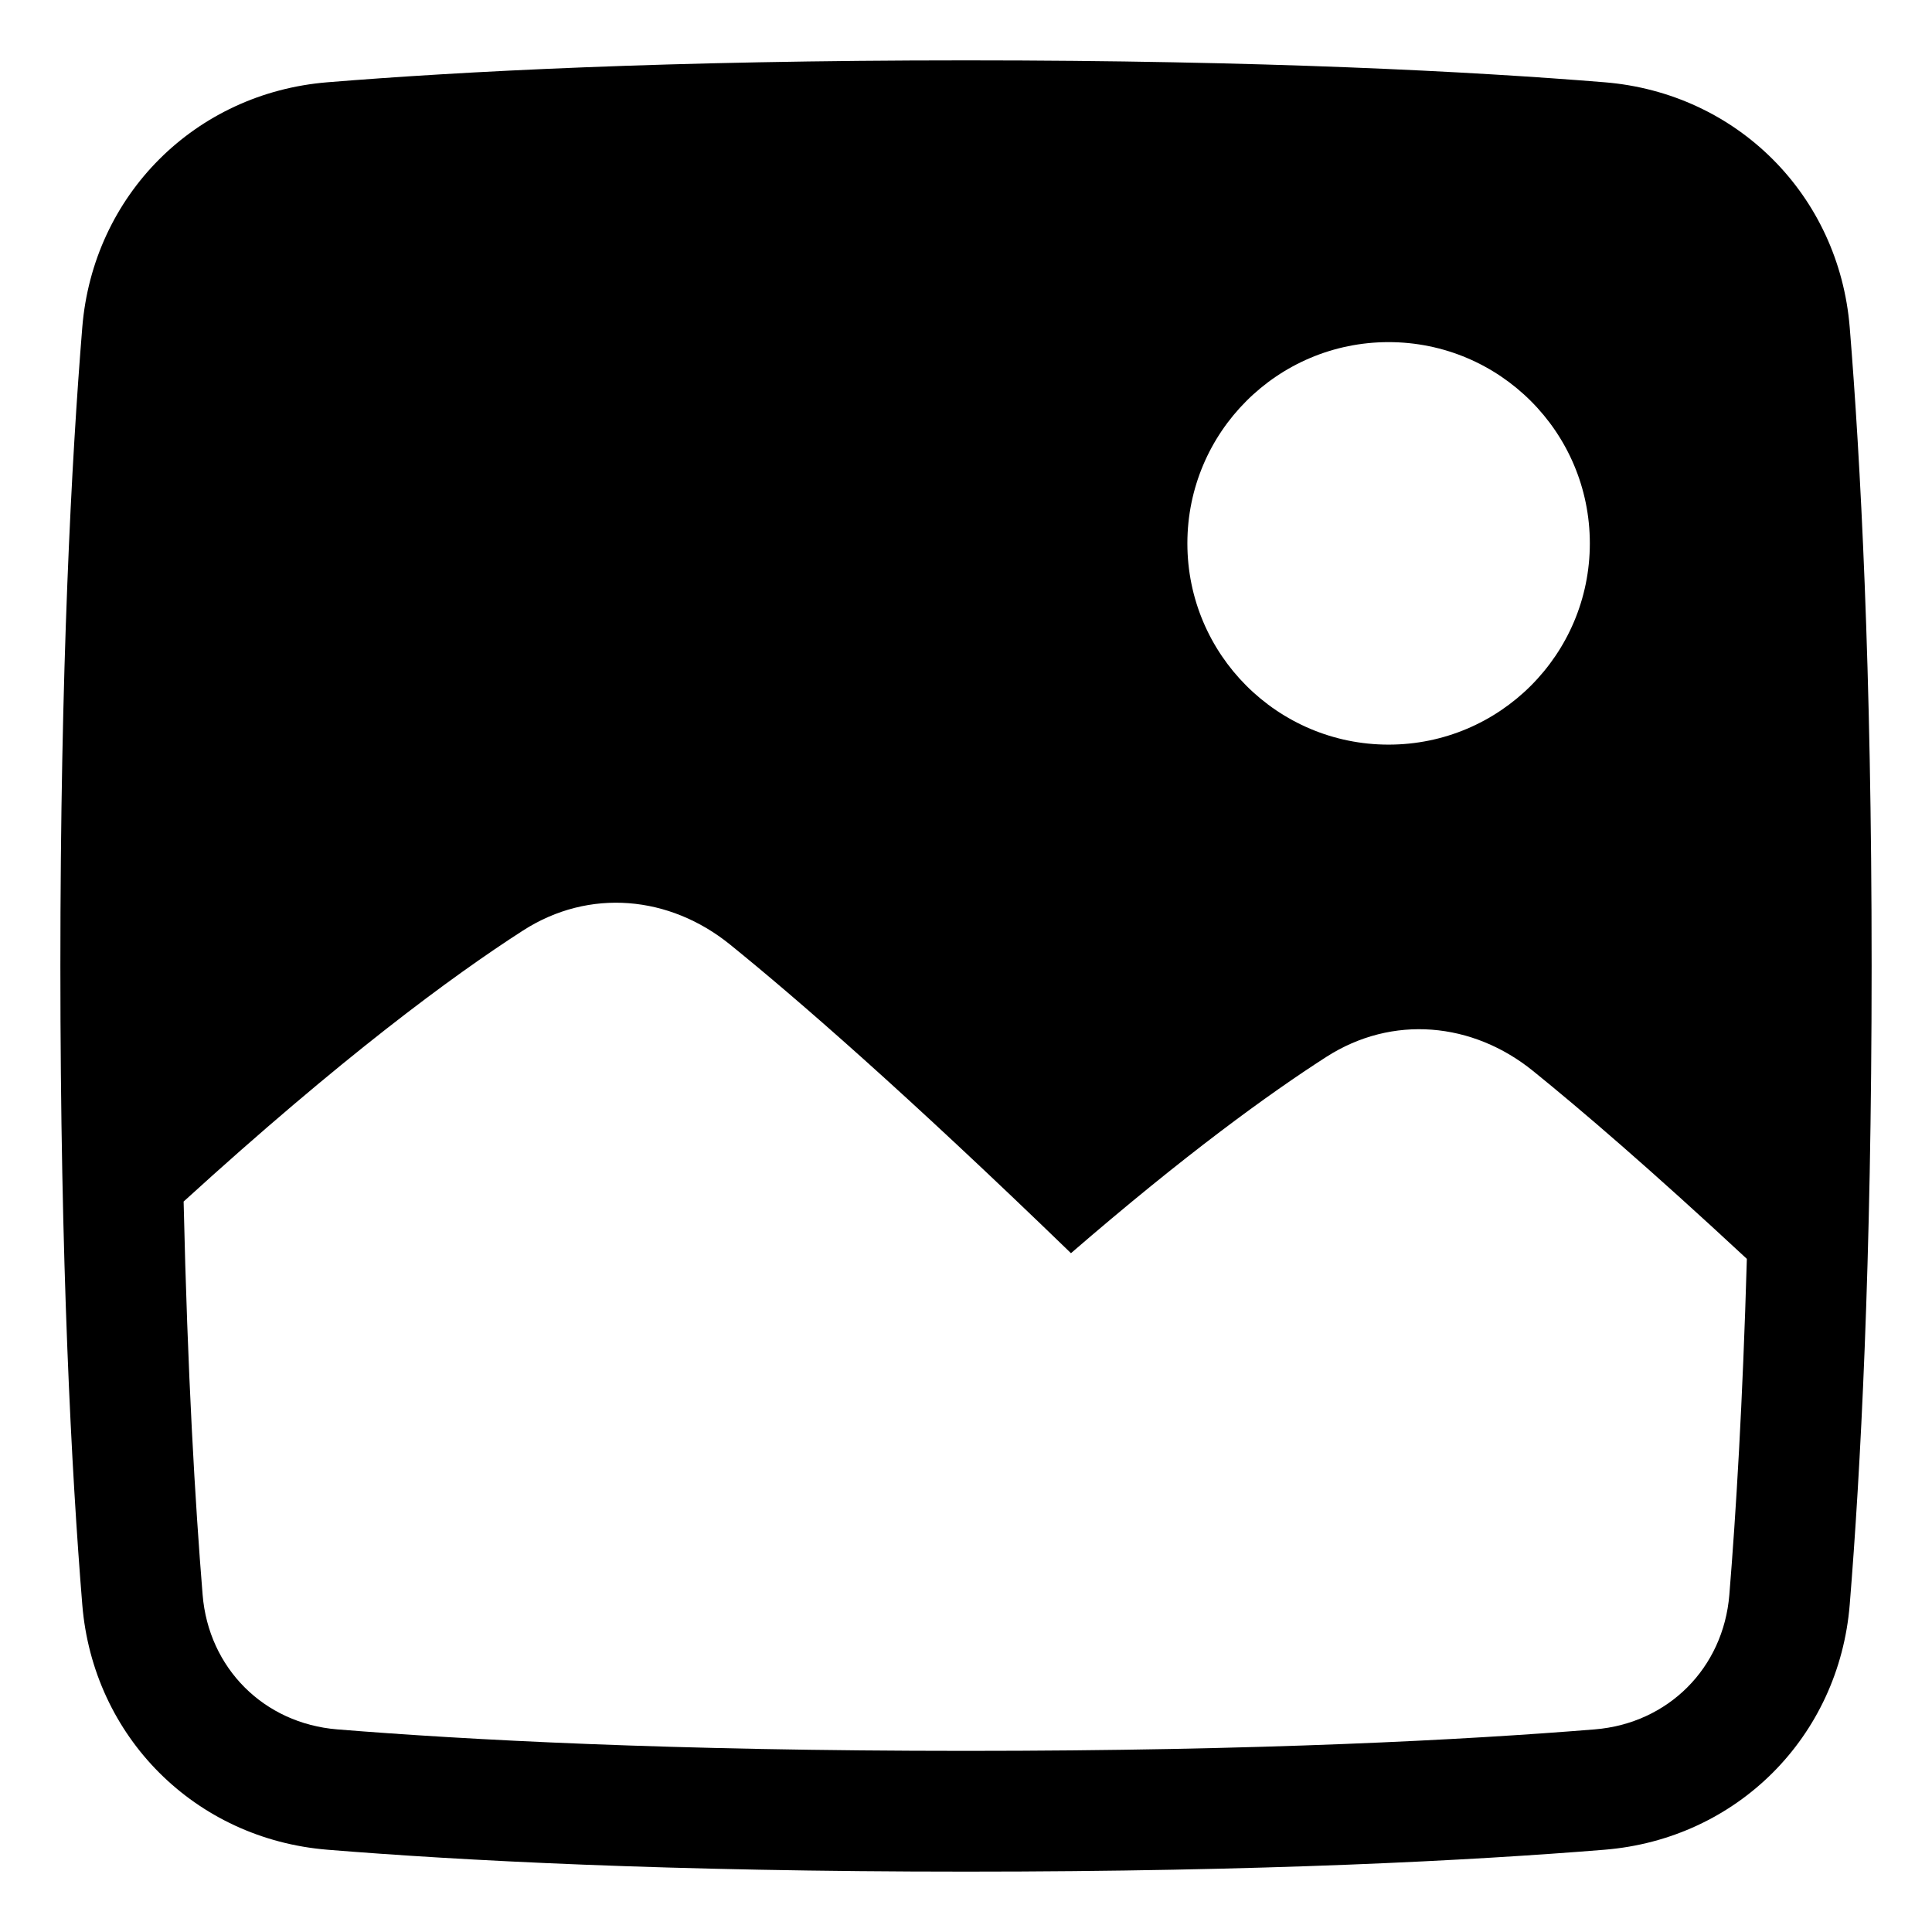 <svg xmlns="http://www.w3.org/2000/svg" fill="none" viewBox="0 0 48 48"><path fill="currentColor" fill-rule="evenodd" d="M8.136 45.956C11.407 46.222 16.599 46.5 24 46.5C31.401 46.5 36.593 46.222 39.864 45.956C43.152 45.689 45.689 43.152 45.956 39.864C46.222 36.593 46.5 31.401 46.5 24C46.5 16.599 46.222 11.407 45.956 8.136C45.689 4.848 43.152 2.311 39.864 2.044C36.593 1.778 31.401 1.5 24 1.5C16.599 1.5 11.407 1.778 8.136 2.044C4.848 2.311 2.311 4.848 2.044 8.136C1.778 11.407 1.5 16.599 1.5 24C1.5 31.401 1.778 36.593 2.044 39.864C2.311 43.152 4.848 45.689 8.136 45.956ZM34.499 8.5C31.738 8.5 29.5 10.739 29.5 13.5C29.5 16.261 31.738 18.5 34.499 18.5C37.261 18.5 39.499 16.261 39.499 13.5C39.499 10.739 37.261 8.5 34.499 8.5ZM24 43.5C16.673 43.5 11.563 43.225 8.378 42.966C6.555 42.818 5.182 41.444 5.034 39.621C4.85 37.365 4.659 34.143 4.562 29.852C8.482 26.279 11.235 24.25 12.995 23.118C14.643 22.058 16.637 22.254 18.134 23.464C19.791 24.805 22.491 27.149 26.608 31.135C29.437 28.689 31.52 27.179 32.948 26.261C34.596 25.201 36.59 25.396 38.087 26.607C39.276 27.568 41.001 29.046 43.4 31.276C43.297 34.864 43.128 37.622 42.965 39.621C42.817 41.444 41.444 42.818 39.621 42.966C36.436 43.225 31.326 43.5 24 43.5Z" clip-rule="evenodd"></path></svg>